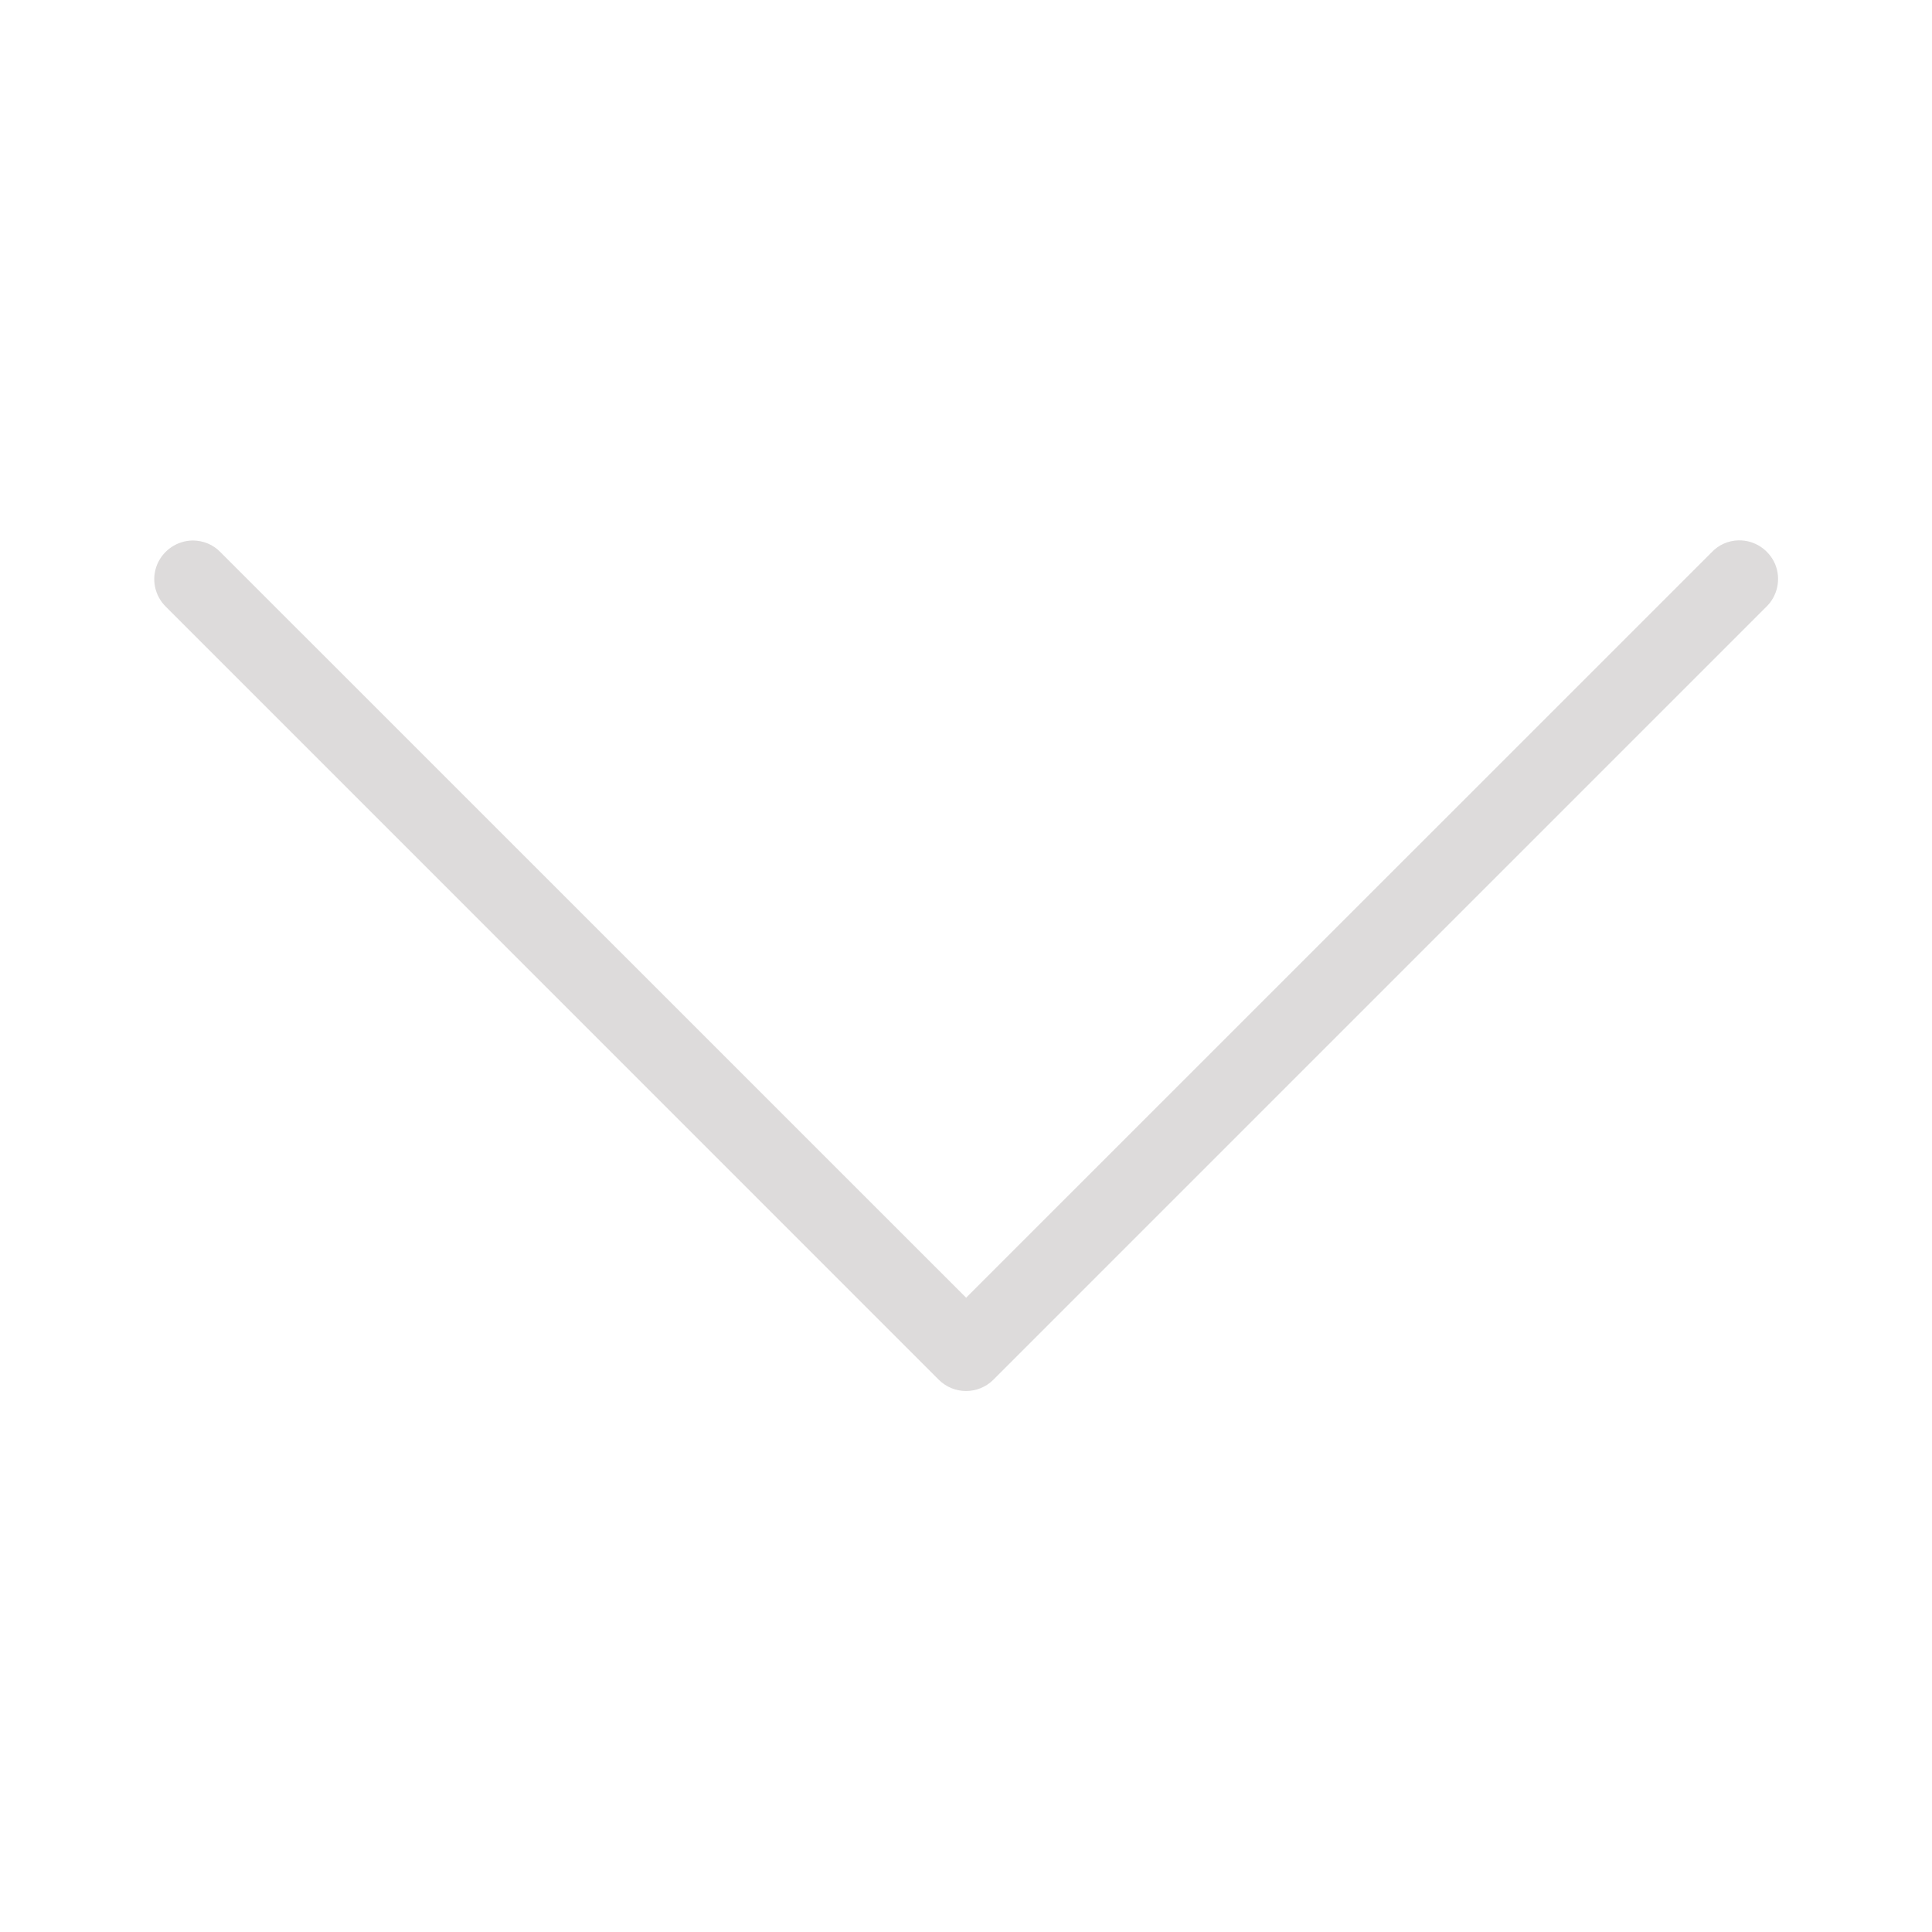 <svg width="16" height="16" viewBox="0 0 16 16" fill="none" xmlns="http://www.w3.org/2000/svg">
<g id="Expand Arrow">
<path id="Vector" d="M14.397 4.475C14.313 4.477 14.233 4.512 14.175 4.574L8.001 10.747L1.827 4.574C1.767 4.511 1.685 4.477 1.598 4.476C1.467 4.477 1.351 4.556 1.301 4.676C1.252 4.797 1.281 4.935 1.375 5.026L7.774 11.426C7.899 11.551 8.102 11.551 8.227 11.426L14.627 5.026C14.722 4.935 14.751 4.794 14.701 4.672C14.649 4.551 14.53 4.472 14.397 4.475Z" fill="#DDDBDB"/>
</g>
</svg>
